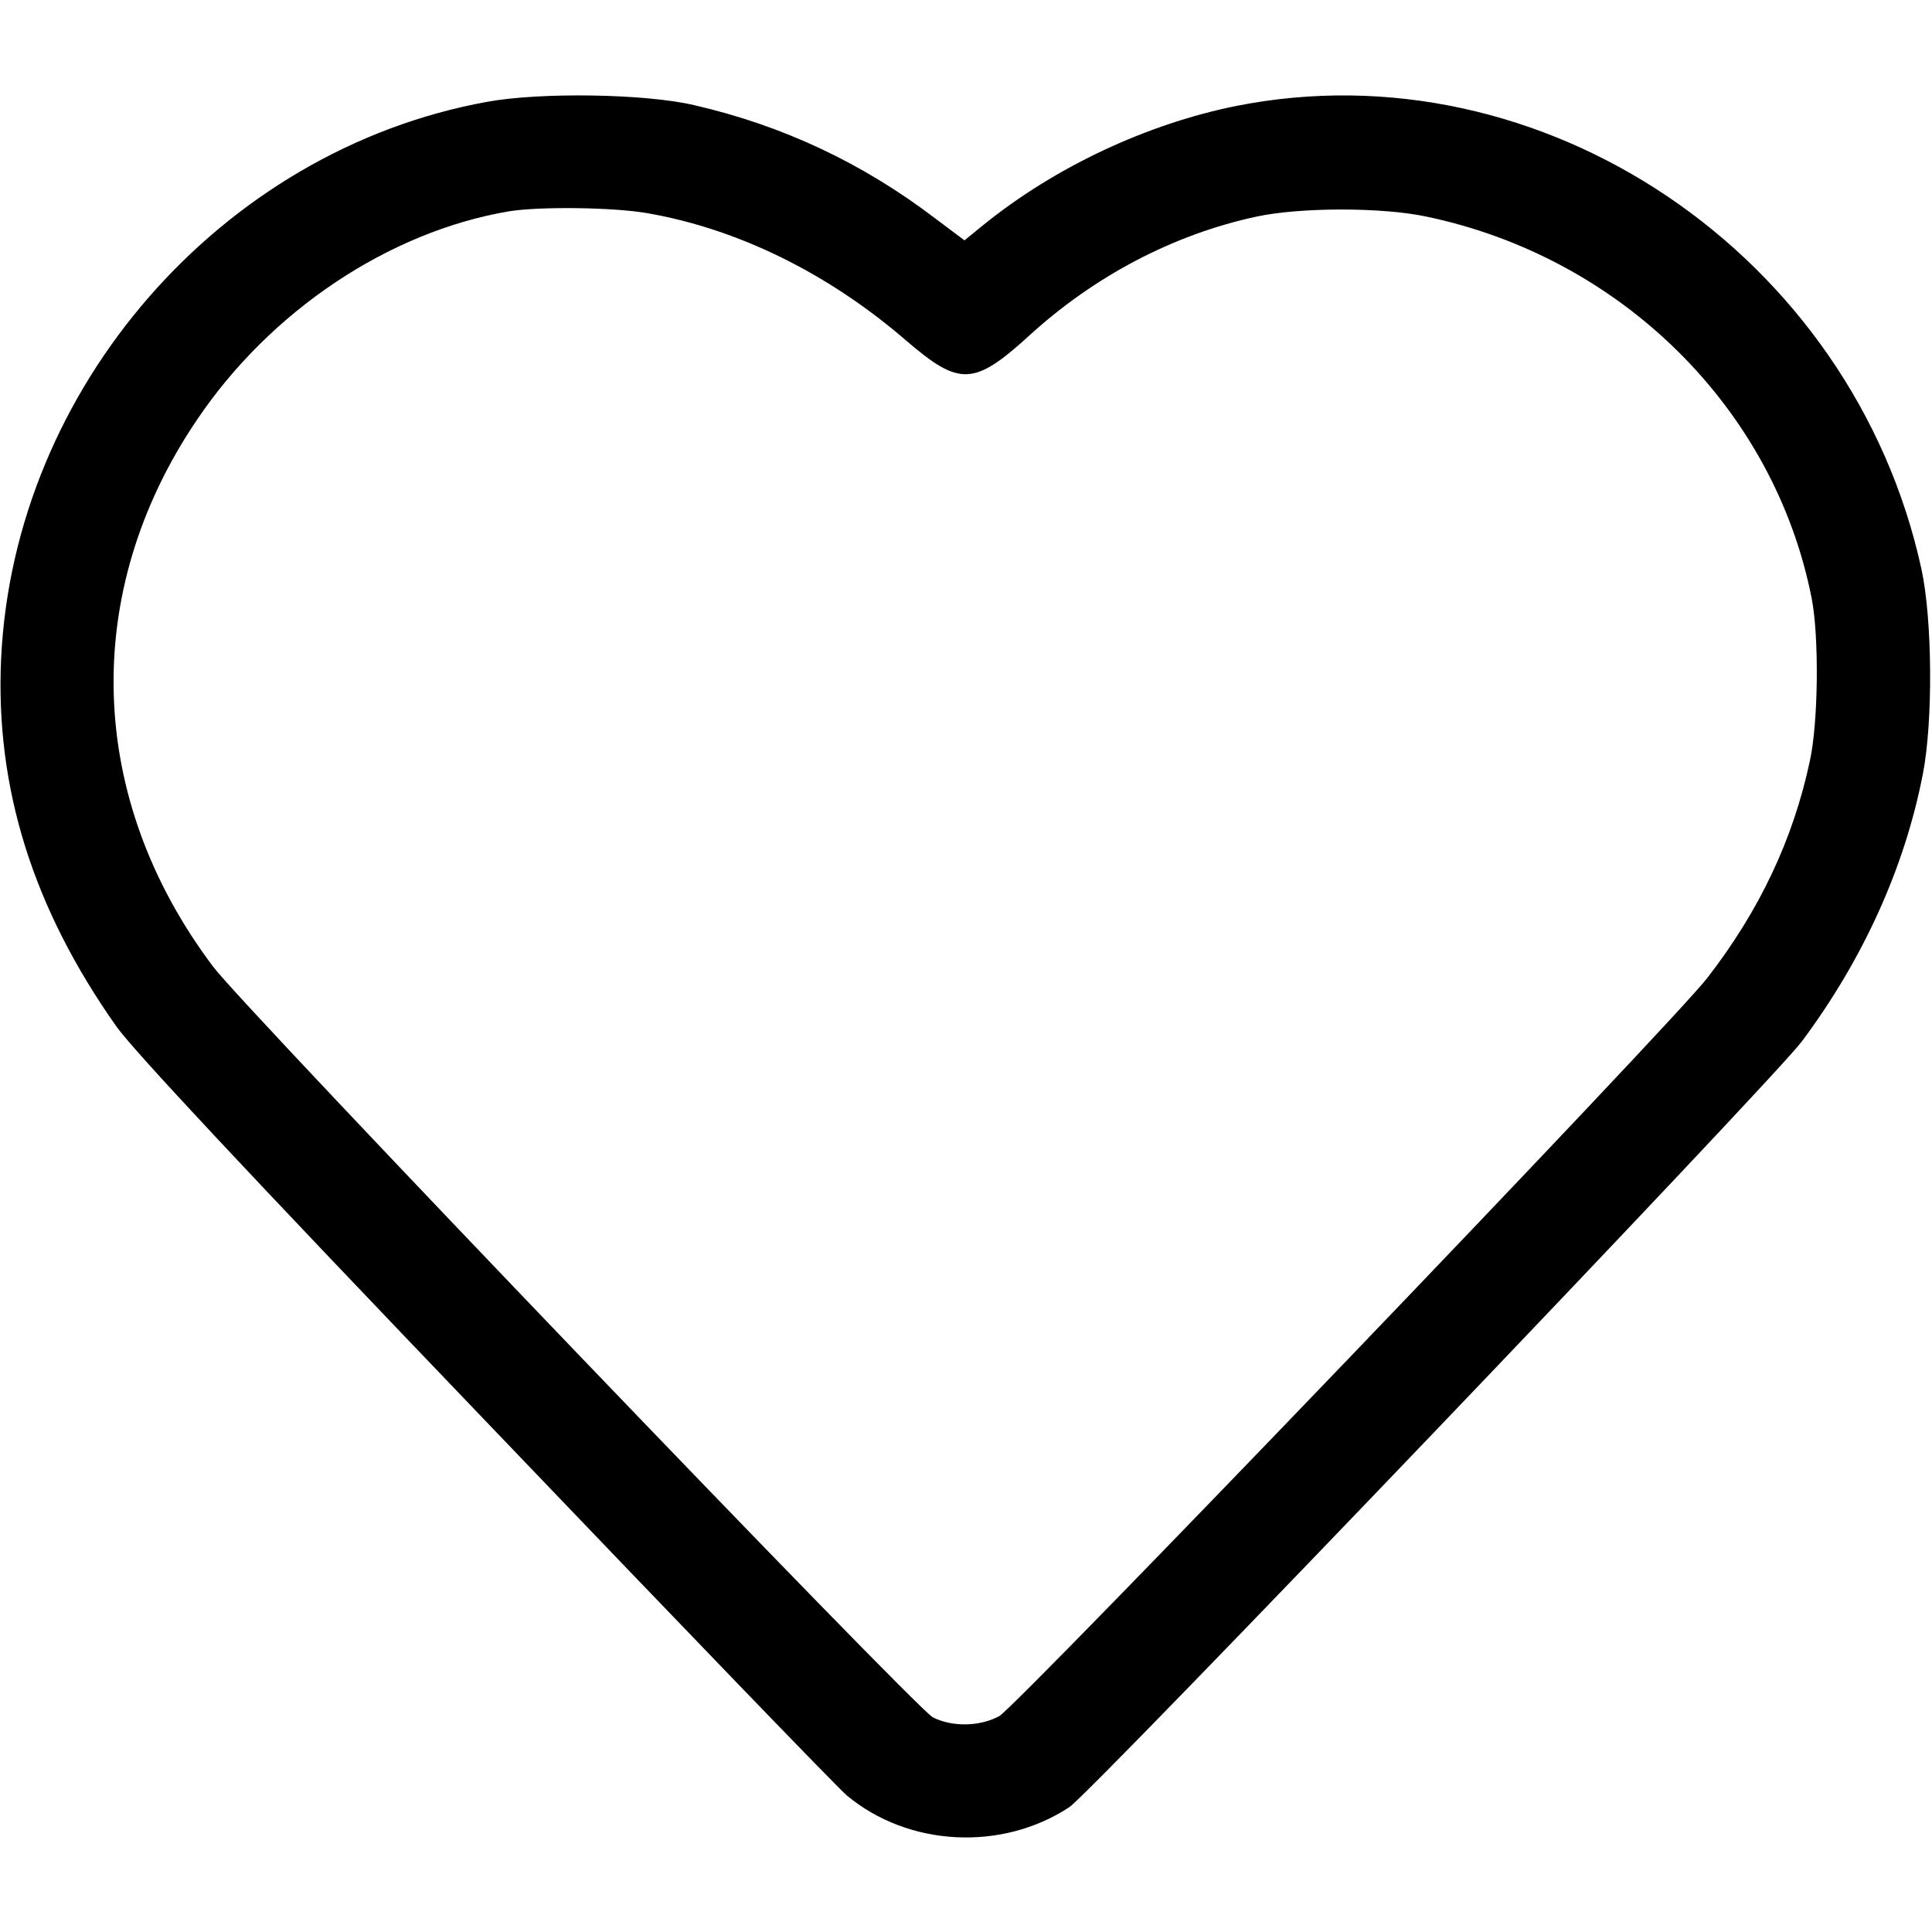 <?xml version="1.0" standalone="no"?>
<!DOCTYPE svg PUBLIC "-//W3C//DTD SVG 20010904//EN"
 "http://www.w3.org/TR/2001/REC-SVG-20010904/DTD/svg10.dtd">
<svg version="1.0" xmlns="http://www.w3.org/2000/svg"
 width="512pt" height="512pt" viewBox="0 0 512 512"
 preserveAspectRatio="xMidYMid meet">

<g transform="translate(0,512) scale(0.1,-0.1)"
fill="#000000" stroke="none">
<path d="M1290 4850 c-704 -128 -1253 -758 -1287 -1475 -16 -342 84 -662 306
-976 46 -64 332 -371 980 -1047 503 -526 933 -972 955 -990 163 -136 411 -149
590 -31 59 39 1865 1927 1941 2029 162 217 273 461 321 710 27 139 25 409 -4
542 -182 834 -1005 1389 -1817 1227 -237 -48 -480 -162 -670 -316 l-49 -40
-76 57 c-194 148 -405 247 -639 301 -130 31 -411 35 -551 9z m426 -295 c241
-42 480 -160 686 -338 141 -121 179 -120 326 14 173 158 383 268 602 315 116
25 334 25 450 0 517 -108 922 -509 1021 -1011 20 -101 18 -330 -5 -433 -44
-206 -133 -395 -271 -573 -87 -115 -1831 -1932 -1877 -1957 -52 -28 -125 -29
-176 -3 -45 23 -1824 1878 -1907 1989 -336 446 -352 992 -44 1448 195 290 509
500 828 554 80 13 275 11 367 -5z"/>
</g>
</svg>
